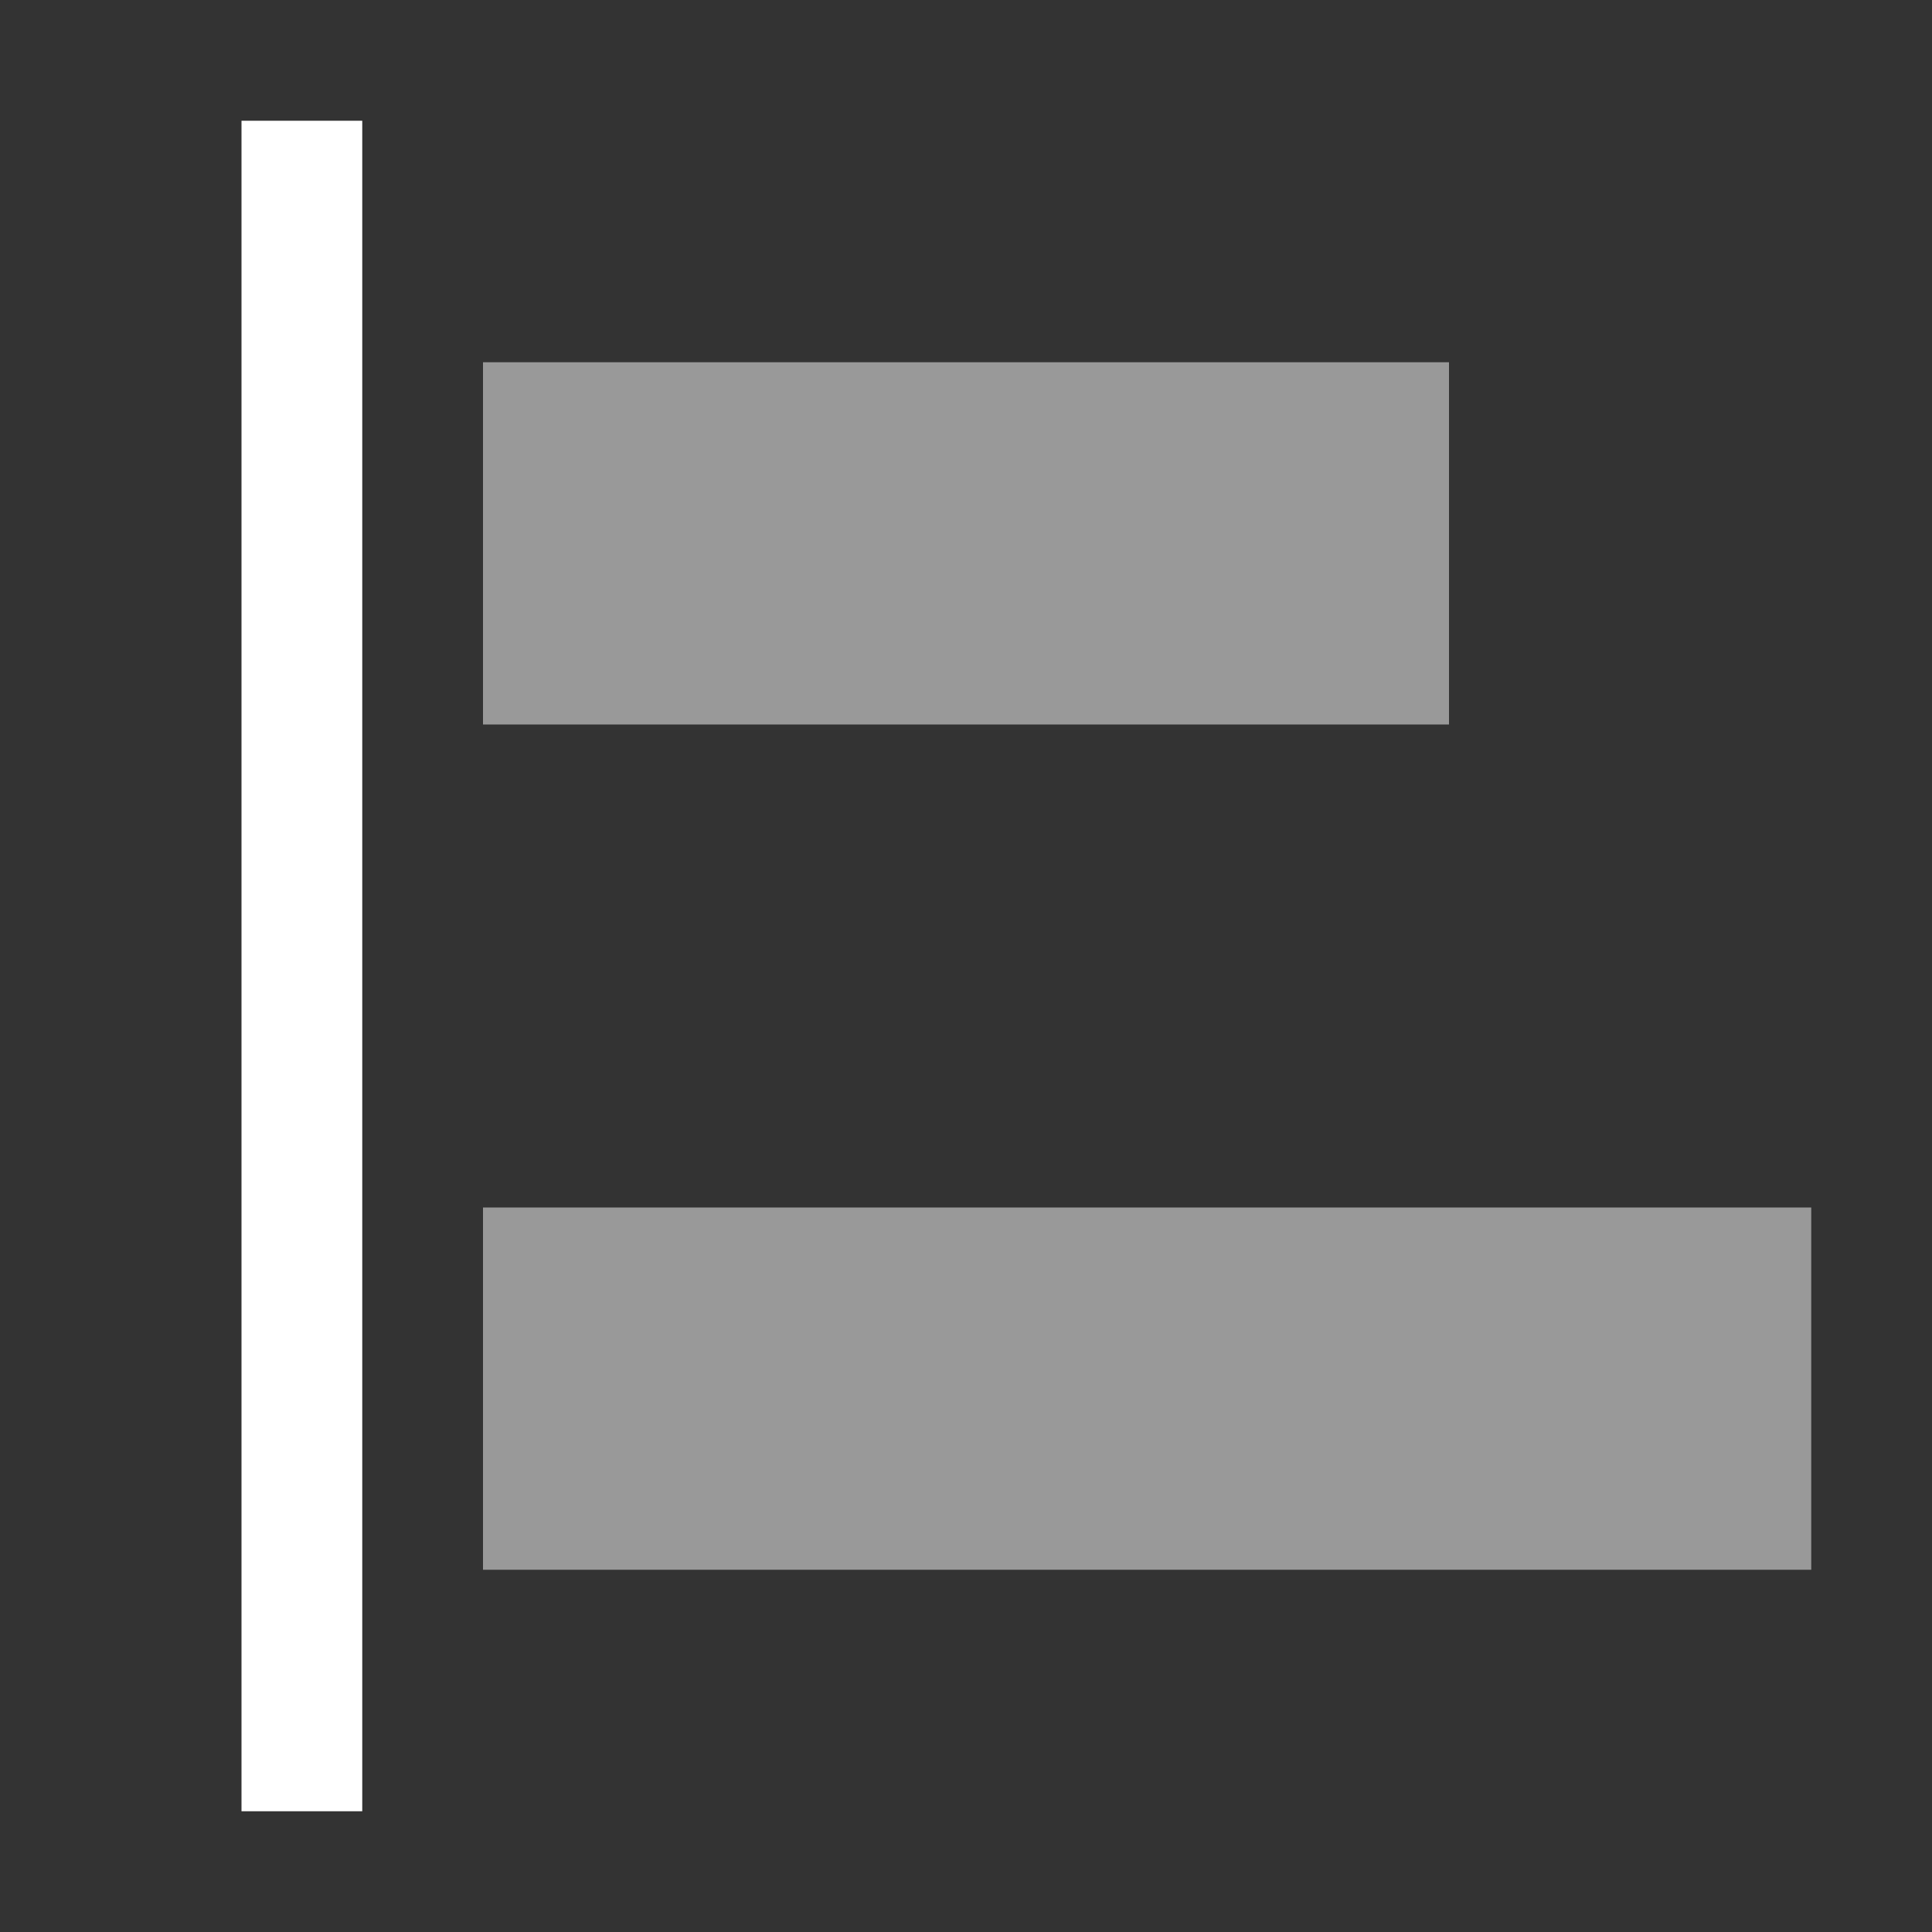 <svg width="16" height="16" viewBox="0 0 16 16" fill="none" xmlns="http://www.w3.org/2000/svg">
<rect x="0" y="0" width="16" height="16" fill="#333333" stroke="none"/>
<path opacity="0.5" d="M12 3H4V6H12V3Z" fill="white"/>
<path opacity="0.5" d="M15 10H4V13H15V10Z" fill="white"/>
<path d="M3 1H2V15H3V1Z" fill="white"/>
</svg>
